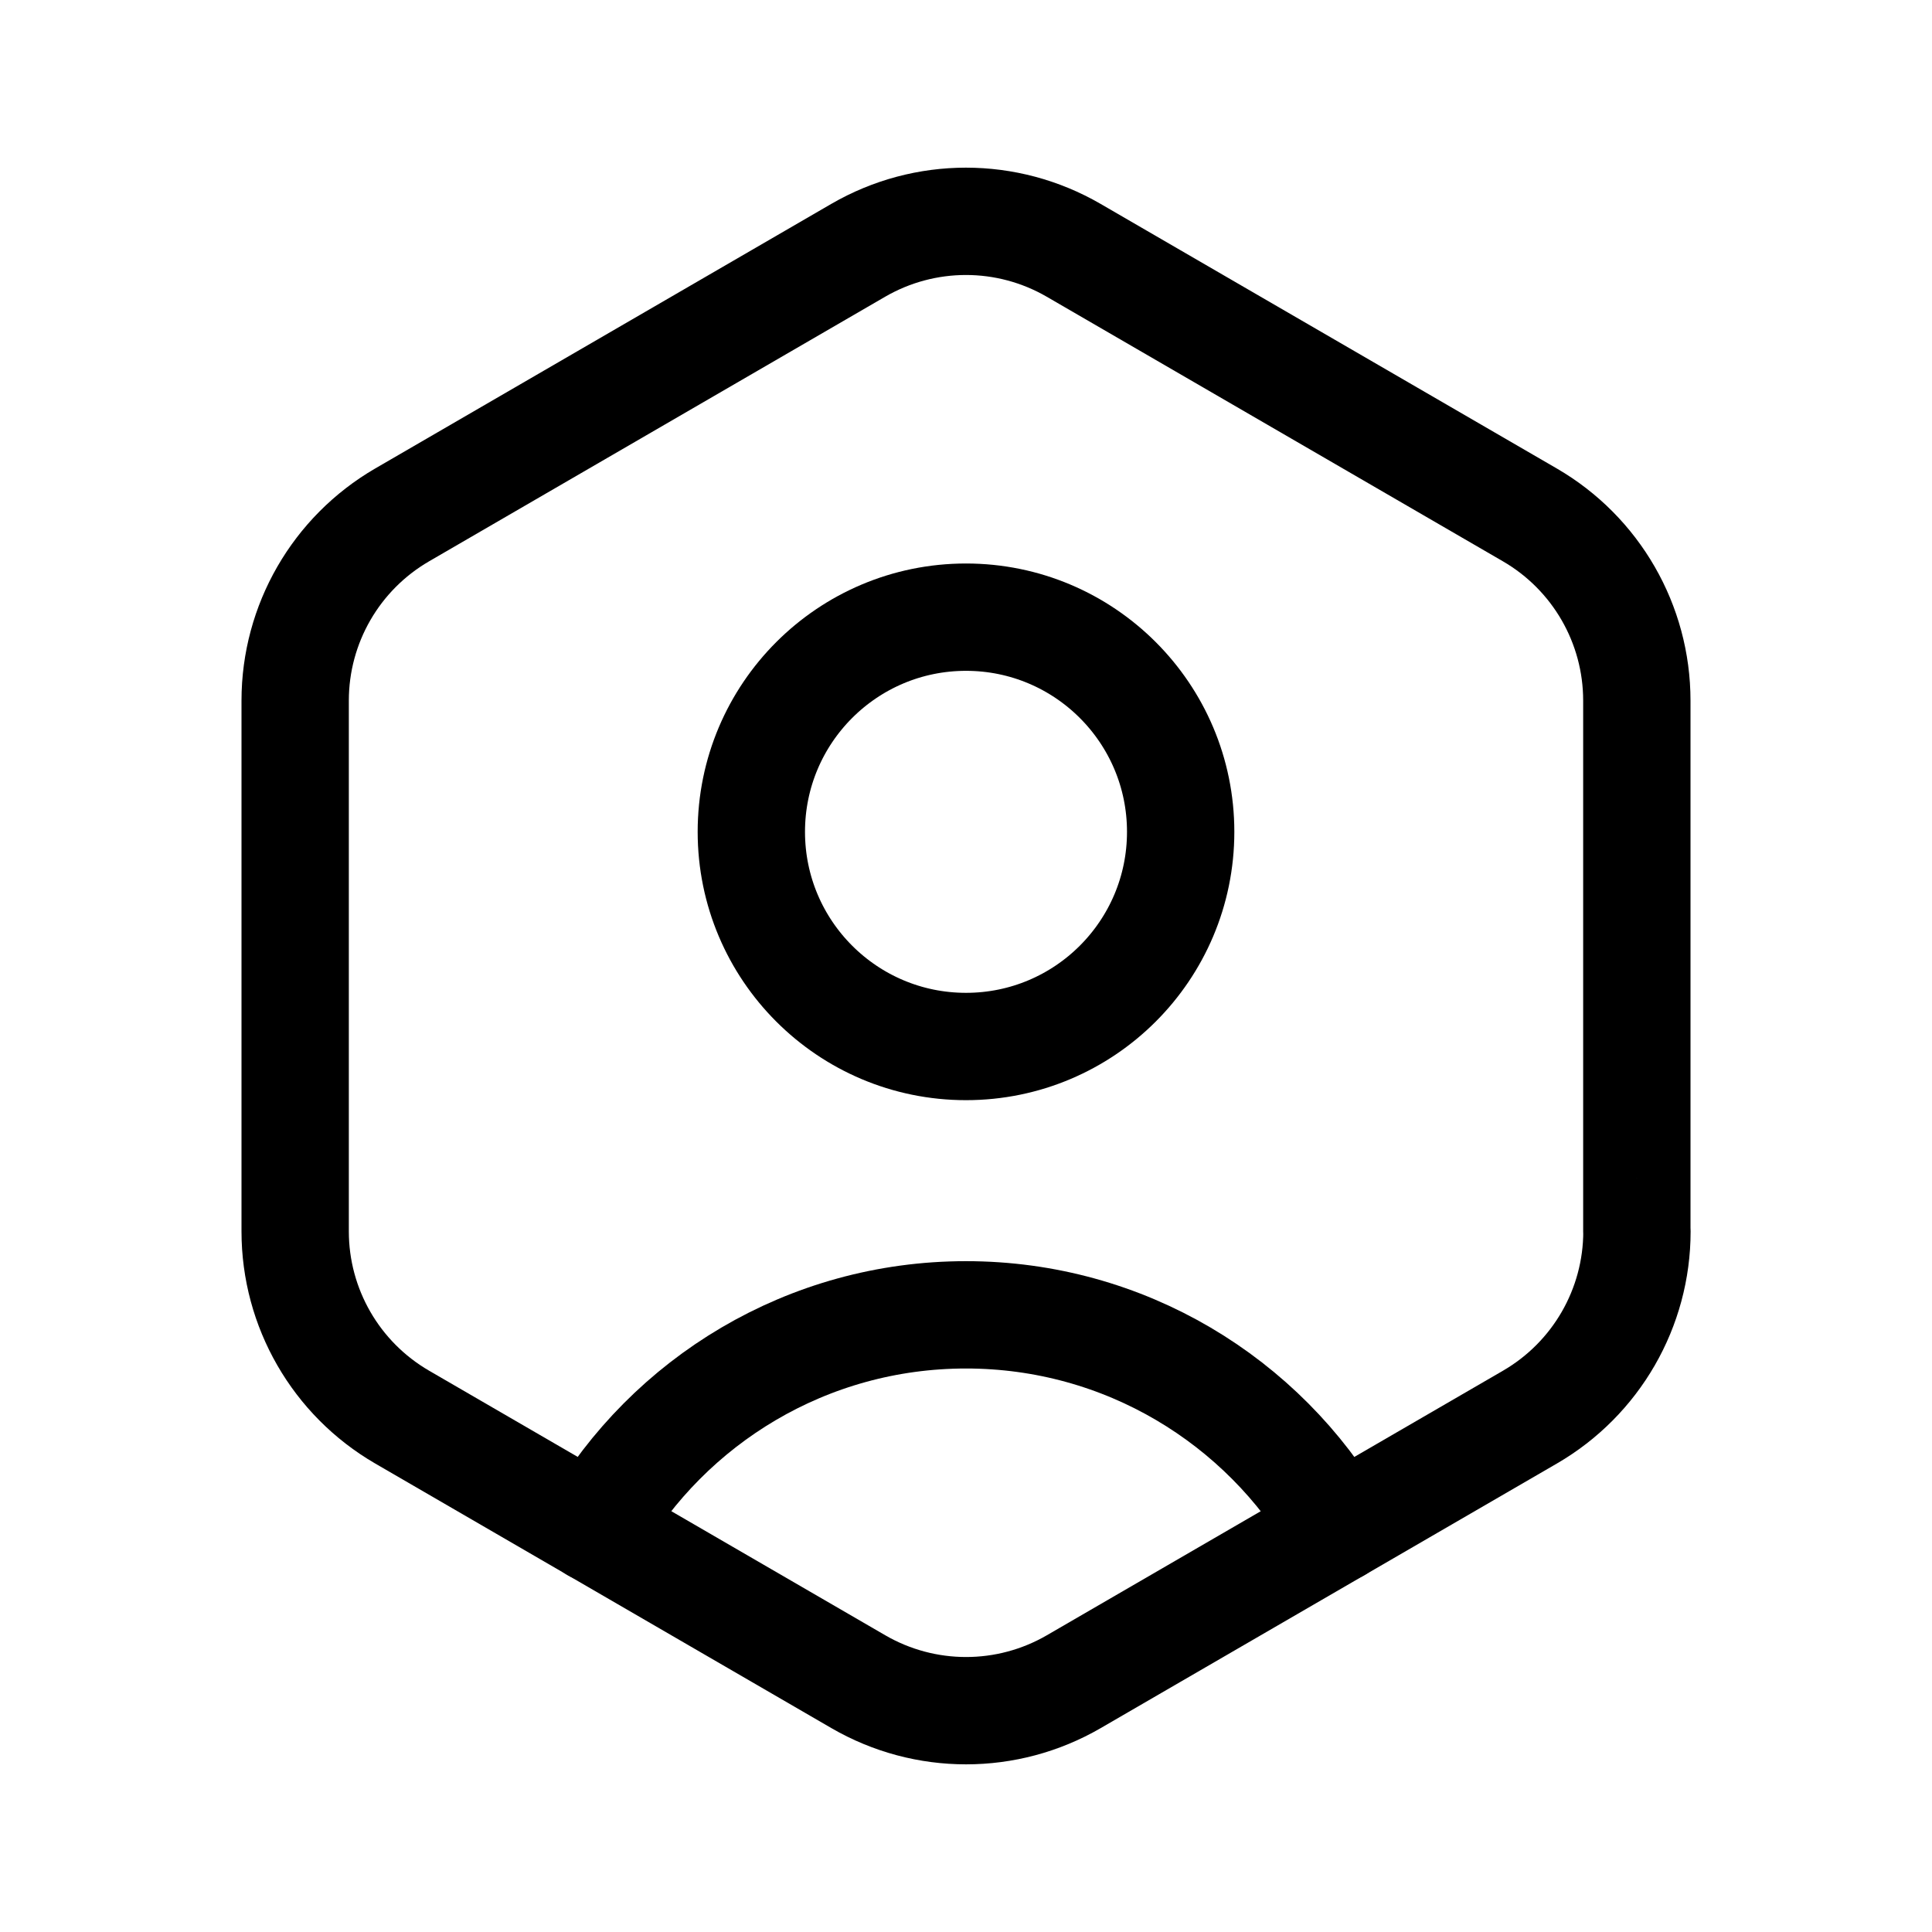 <svg xmlns="http://www.w3.org/2000/svg" height="18" width="18" viewBox="0 0 18 18"><title>hexagon user</title><g fill="none" stroke="currentColor" class="nc-icon-wrapper"><circle cx="9" cy="7.75" r="2" stroke-linecap="round" stroke-linejoin="round" stroke="currentColor"></circle><path d="M5.539,14.243c.693-1.192,1.983-1.993,3.461-1.993s2.768,.801,3.461,1.993" stroke-linecap="round" stroke-linejoin="round" stroke="currentColor"></path><path d="M15.25,11.473V6.527c0-.713-.38-1.372-.997-1.73l-4.25-2.465c-.621-.36-1.386-.36-2.007,0L3.747,4.797c-.617,.358-.997,1.017-.997,1.73v4.946c0,.713,.38,1.372,.997,1.73l4.25,2.465c.621,.36,1.386,.36,2.007,0l4.25-2.465c.617-.358,.997-1.017,.997-1.73Z" stroke-linecap="round" stroke-linejoin="round"></path></g></svg>